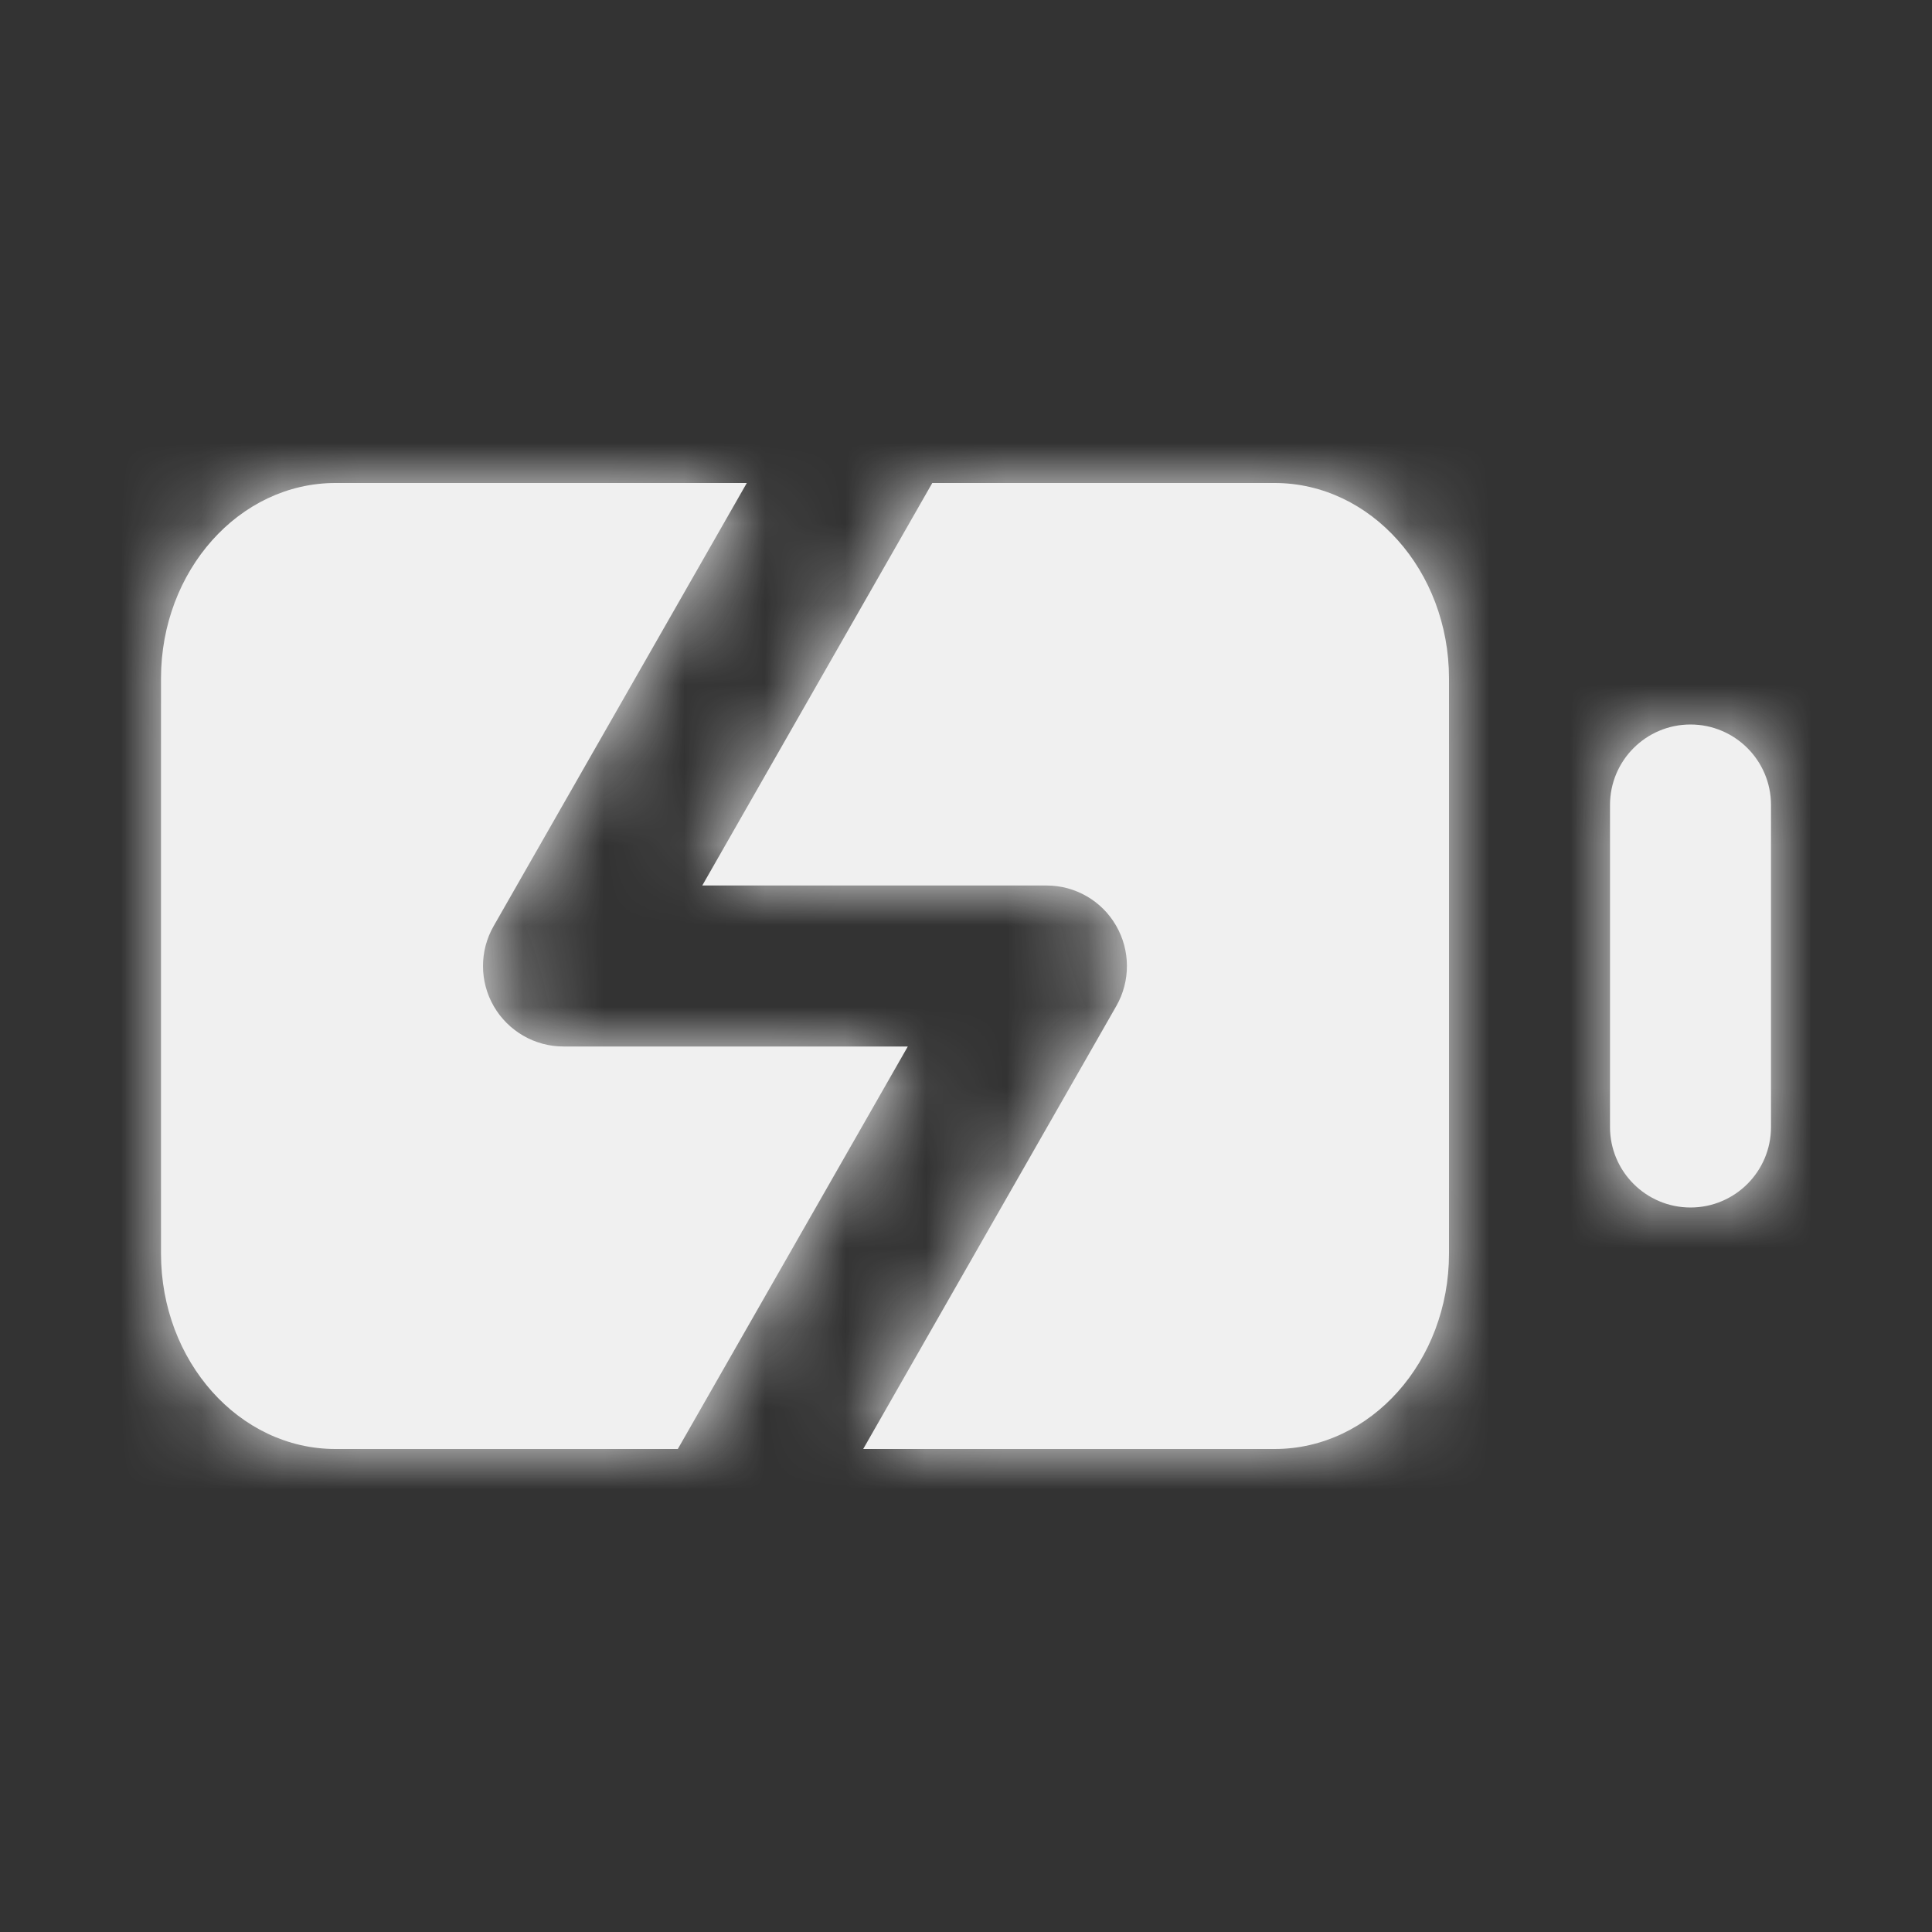<svg width="24" height="24" viewBox="0 0 24 24" fill="none" xmlns="http://www.w3.org/2000/svg">
<rect x="0" y="0" width="24" height="24" fill="#333333" stroke="none"/>
<g id="Icon/Fill/batttery-charging">
<path id="Mask" fill-rule="evenodd" clip-rule="evenodd" d="M11.277 13H7C6.644 13 6.314 12.81 6.135 12.502C5.956 12.194 5.955 11.813 6.132 11.504L9.277 6H4.167C2.972 6 2 7.089 2 8.429V15.571C2 16.911 2.972 18 4.167 18H8.42L11.277 13ZM15.834 6H11.581L8.724 11H13.001C13.357 11 13.687 11.19 13.864 11.498C14.043 11.806 14.044 12.187 13.868 12.496L10.723 18H15.834C17.029 18 18 16.911 18 15.571V8.429C18 7.089 17.029 6 15.834 6ZM20 10C20 9.448 20.448 9 21 9C21.552 9 22 9.448 22 10V14C22 14.552 21.552 15 21 15C20.448 15 20 14.552 20 14V10Z" fill="#F0F0F0"/>
<mask id="mask0" mask-type="alpha" maskUnits="userSpaceOnUse" x="2" y="6" width="20" height="12">
<path id="Mask_2" fill-rule="evenodd" clip-rule="evenodd" d="M11.277 13H7C6.644 13 6.314 12.81 6.135 12.502C5.956 12.194 5.955 11.813 6.132 11.504L9.277 6H4.167C2.972 6 2 7.089 2 8.429V15.571C2 16.911 2.972 18 4.167 18H8.42L11.277 13ZM15.834 6H11.581L8.724 11H13.001C13.357 11 13.687 11.19 13.864 11.498C14.043 11.806 14.044 12.187 13.868 12.496L10.723 18H15.834C17.029 18 18 16.911 18 15.571V8.429C18 7.089 17.029 6 15.834 6ZM20 10C20 9.448 20.448 9 21 9C21.552 9 22 9.448 22 10V14C22 14.552 21.552 15 21 15C20.448 15 20 14.552 20 14V10Z" fill="white"/>
</mask>
<g mask="url(#mask0)">
<g id="&#240;&#159;&#142;&#168; Color">
<rect id="Base" width="24" height="24" fill="#F0F0F0"/>
</g>
</g>
</g>
</svg>
